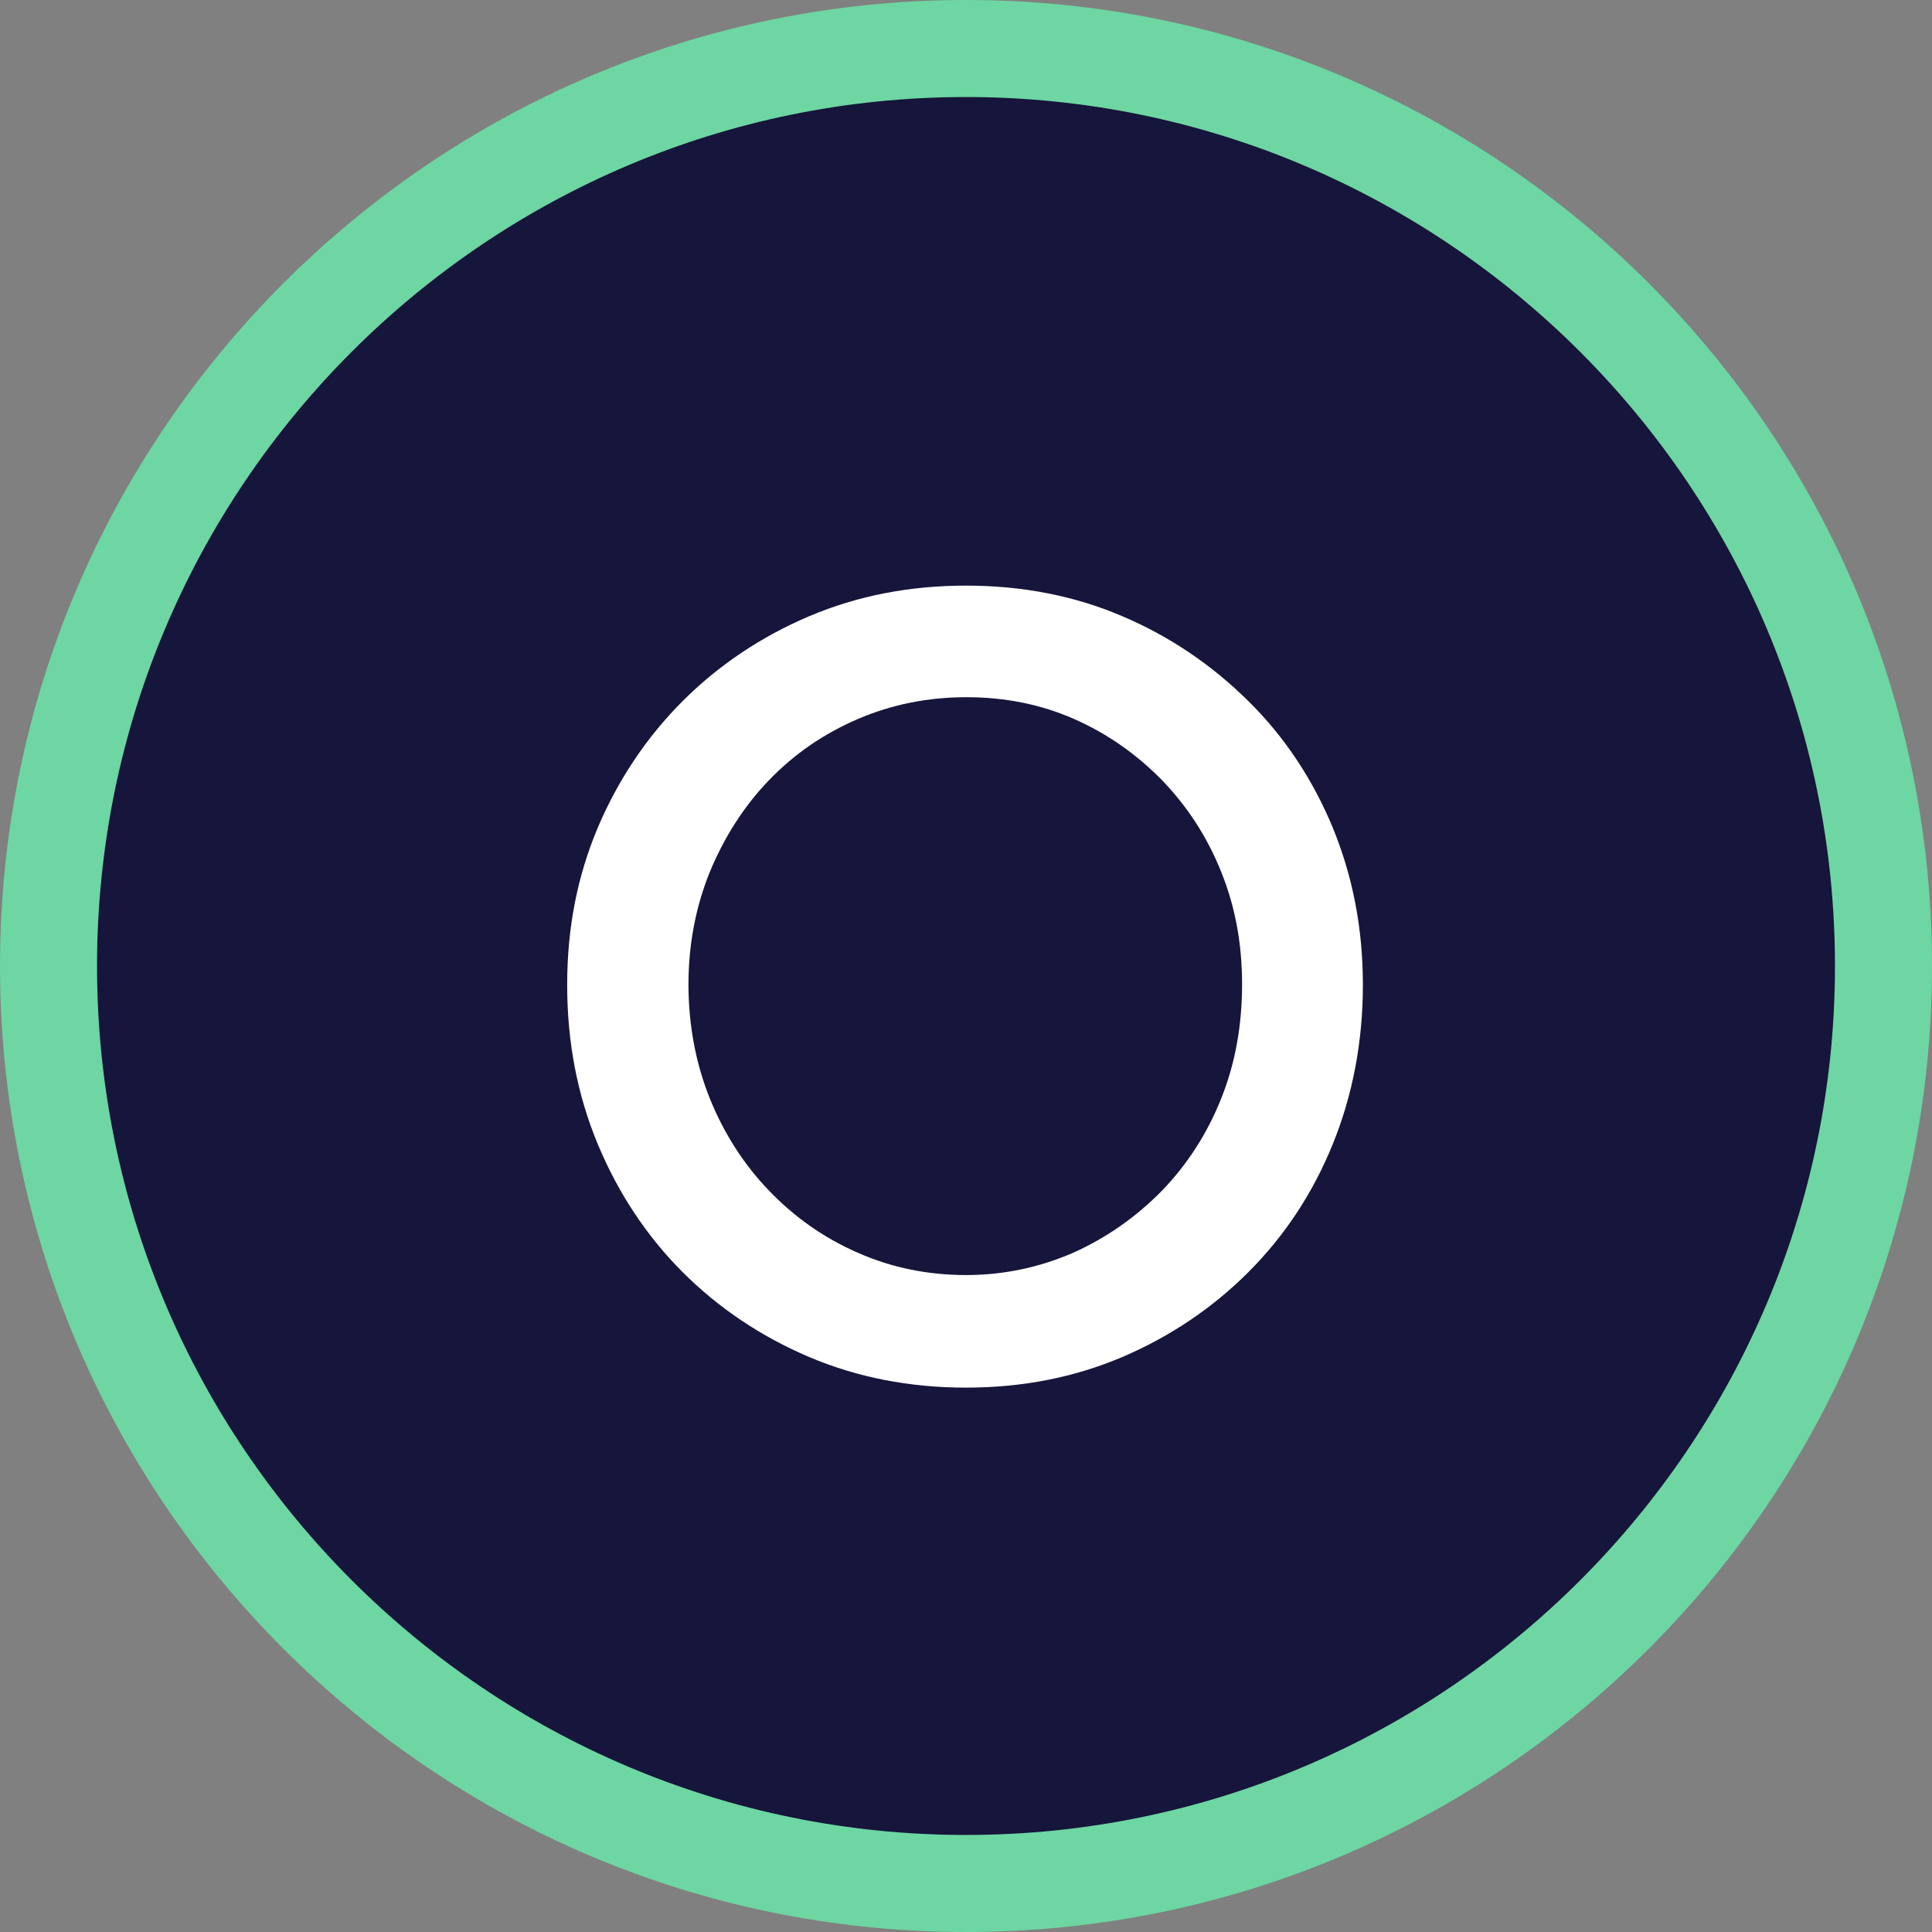 <?xml version="1.0" encoding="UTF-8"?>
<svg id="Layer_1" data-name="Layer 1" xmlns="http://www.w3.org/2000/svg" version="1.1" viewBox="0 0 39.82 39.82">
  <rect x="0" y="0" width="39.82" height="39.82" fill="#808080" stroke="none"/>
  <defs>
    <style>
      .cls-1 {
        fill: #6dd6a2;
      }

      .cls-1, .cls-2, .cls-3 {
        stroke-width: 0px;
      }

      .cls-2 {
        fill: #16153b;
      }

      .cls-3 {
        fill: #fff;
      }
    </style>
  </defs>
  <g>
    <circle class="cls-2" cx="19.91" cy="19.91" r="18.91"/>
    <path class="cls-1" d="M19.91,39.82C8.93,39.82,0,30.88,0,19.91S8.93,0,19.91,0s19.91,8.93,19.91,19.91-8.93,19.91-19.91,19.91ZM19.91,2C10.03,2,2,10.03,2,19.91s8.03,17.91,17.91,17.91,17.91-8.03,17.91-17.91S29.78,2,19.91,2Z"/>
  </g>
  <path class="cls-3" d="M19.91,28.6c-1.16,0-2.24-.21-3.23-.63-.99-.42-1.87-1.01-2.61-1.75s-1.33-1.63-1.75-2.64c-.42-1.01-.63-2.1-.63-3.28s.21-2.24.63-3.24c.42-.99,1.01-1.87,1.75-2.61s1.62-1.33,2.61-1.75,2.07-.63,3.23-.63,2.24.21,3.22.63c.99.42,1.85,1.01,2.6,1.75s1.33,1.62,1.74,2.61c.41,1,.62,2.07.62,3.24s-.21,2.27-.62,3.28-.99,1.89-1.74,2.64-1.62,1.33-2.6,1.75c-.99.42-2.06.63-3.22.63ZM19.91,26.28c.78,0,1.52-.16,2.21-.46.69-.31,1.3-.74,1.83-1.28.52-.54.93-1.17,1.22-1.9.29-.72.43-1.51.43-2.35s-.14-1.6-.43-2.32c-.29-.72-.69-1.34-1.22-1.89-.53-.54-1.13-.96-1.81-1.26-.68-.3-1.42-.45-2.22-.45s-1.54.15-2.24.45c-.7.3-1.31.72-1.83,1.26-.52.54-.92,1.17-1.22,1.89-.29.72-.44,1.49-.44,2.32s.15,1.63.44,2.35c.29.72.7,1.36,1.22,1.9.52.54,1.12.97,1.83,1.28.7.31,1.45.46,2.24.46Z"/>
</svg>